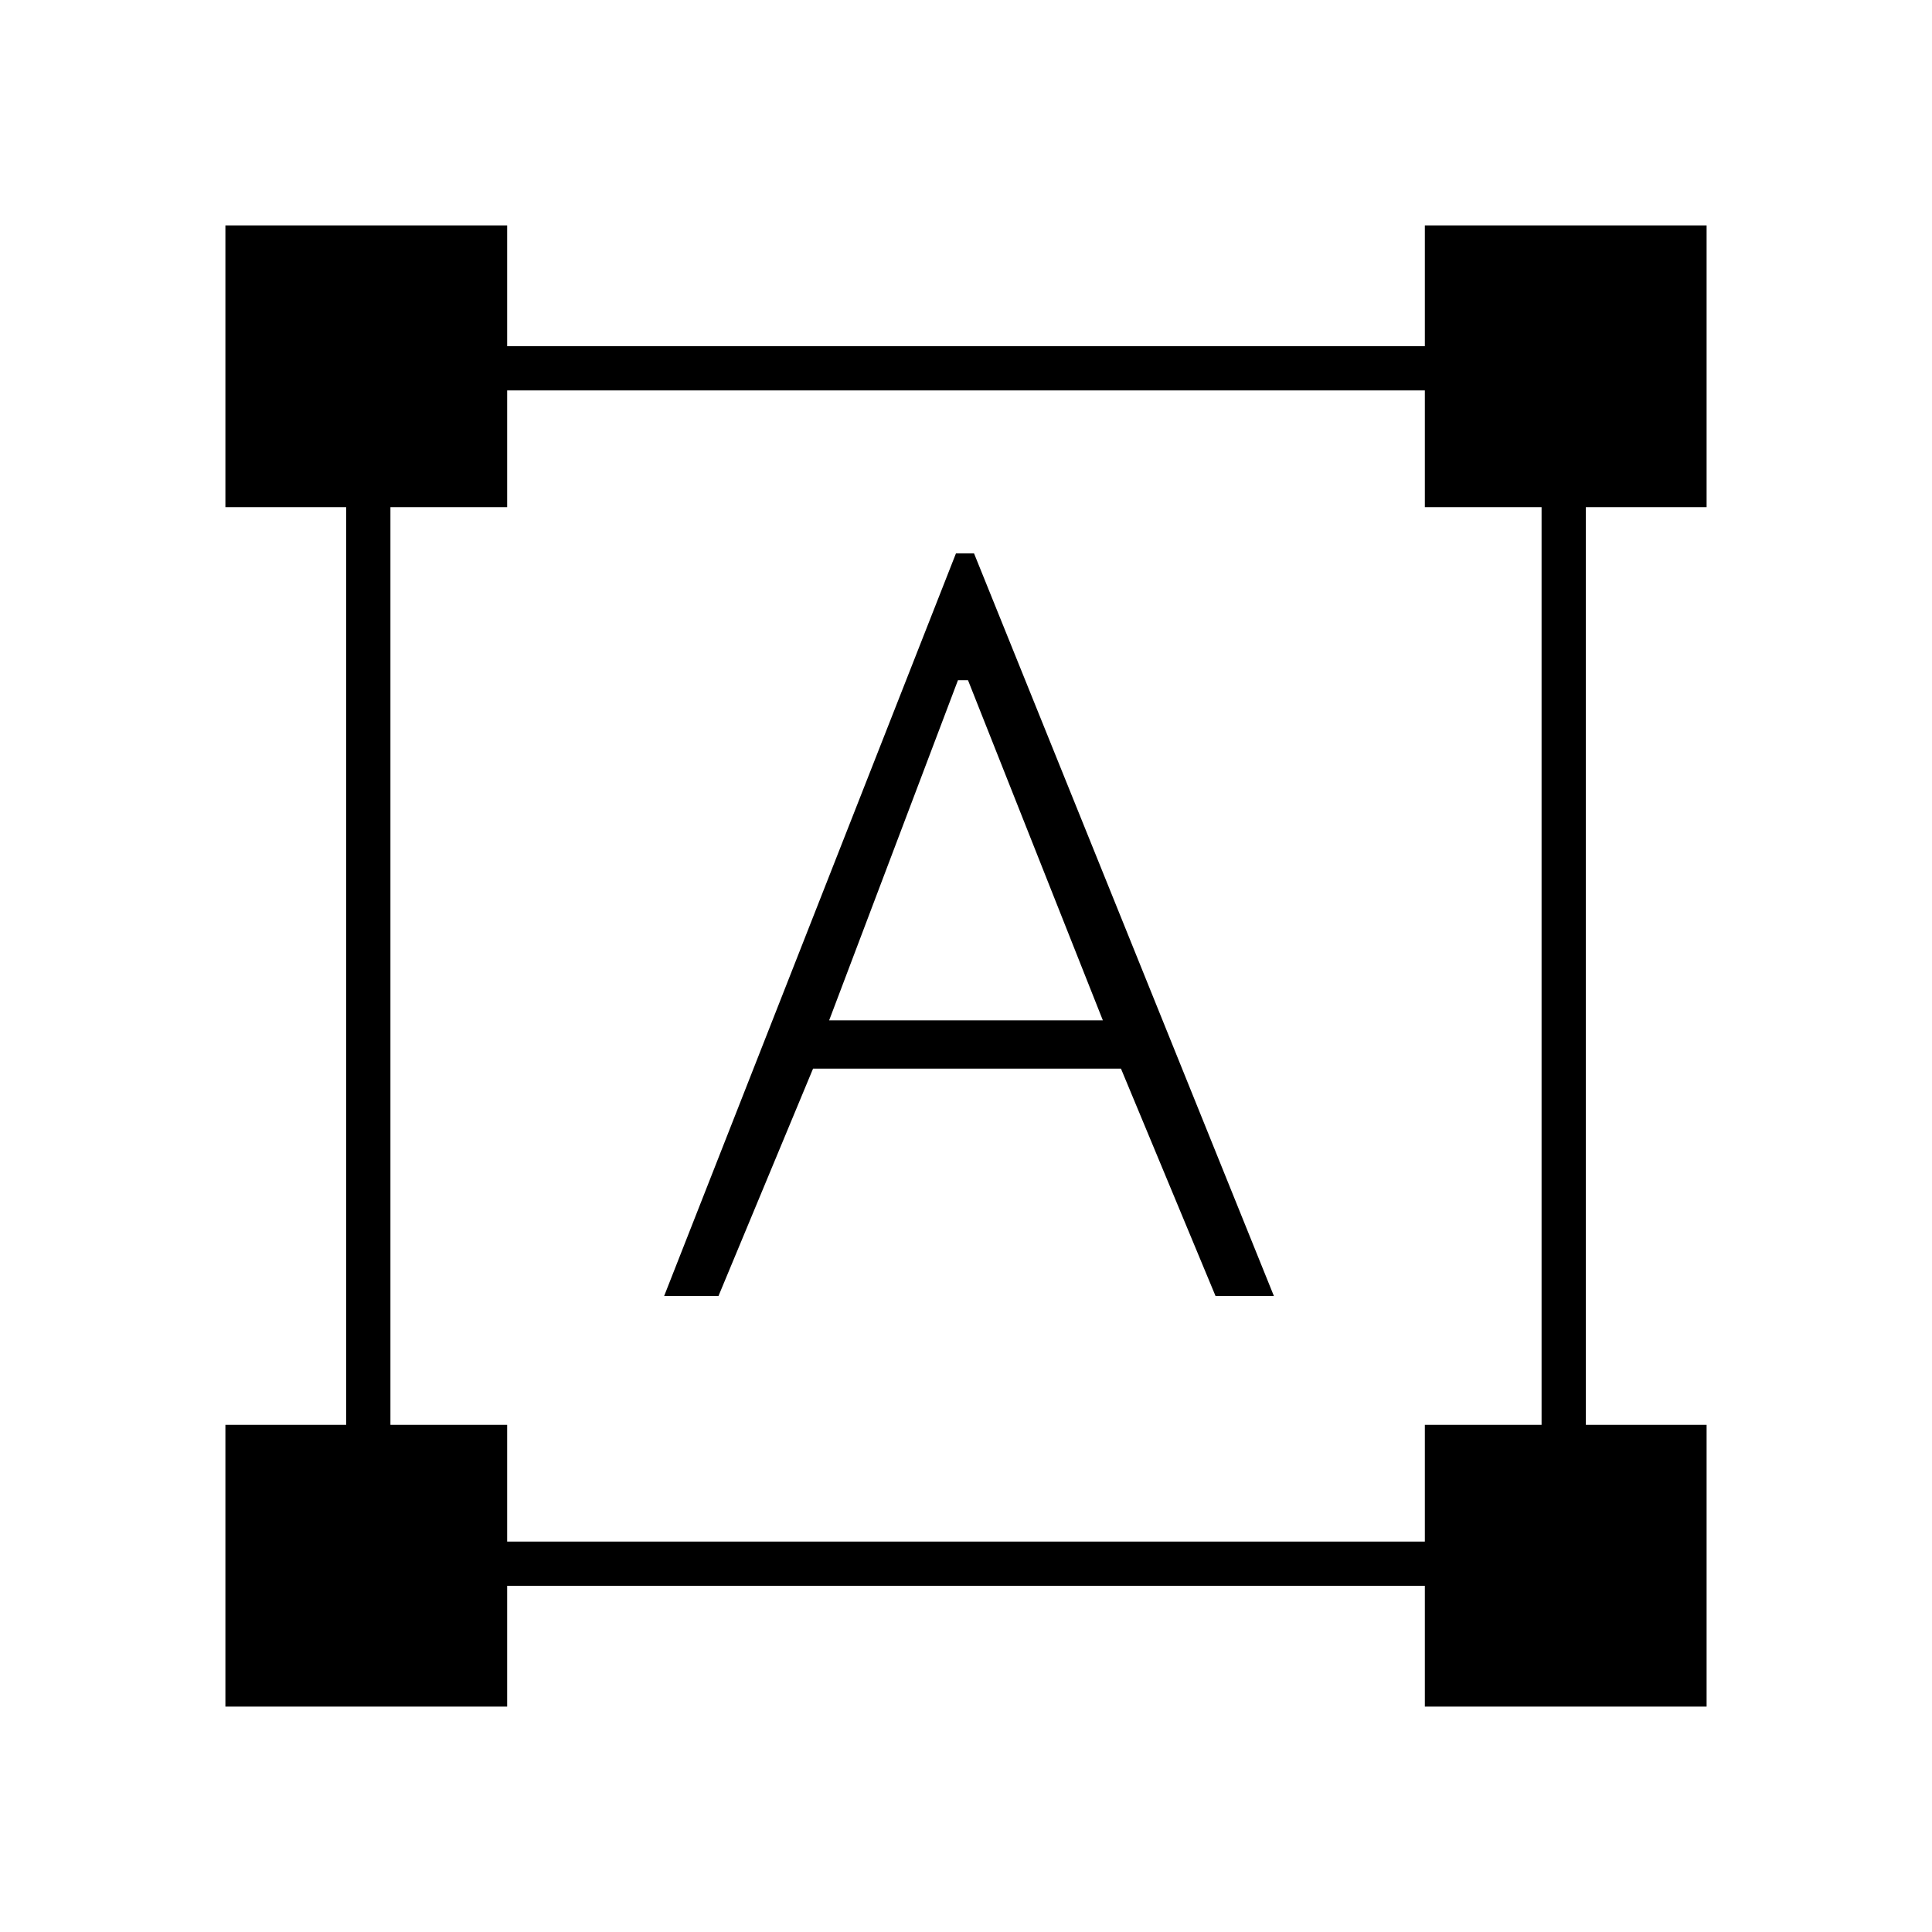 <svg xmlns="http://www.w3.org/2000/svg" width="48" height="48" viewBox="0 96 960 960"><path d="M112 944V804h60V348h-60V208h140v60h456v-60h140v140h-60v456h60v140H708v-60H252v60H112Zm140-82h456v-58h58V348h-58v-58H252v58h-58v456h58v58Zm78-122 145-369h9l149 369h-29l-47-113H404l-47 113h-27Zm82-137h136l-67-169h-5l-64 169Z"/></svg>